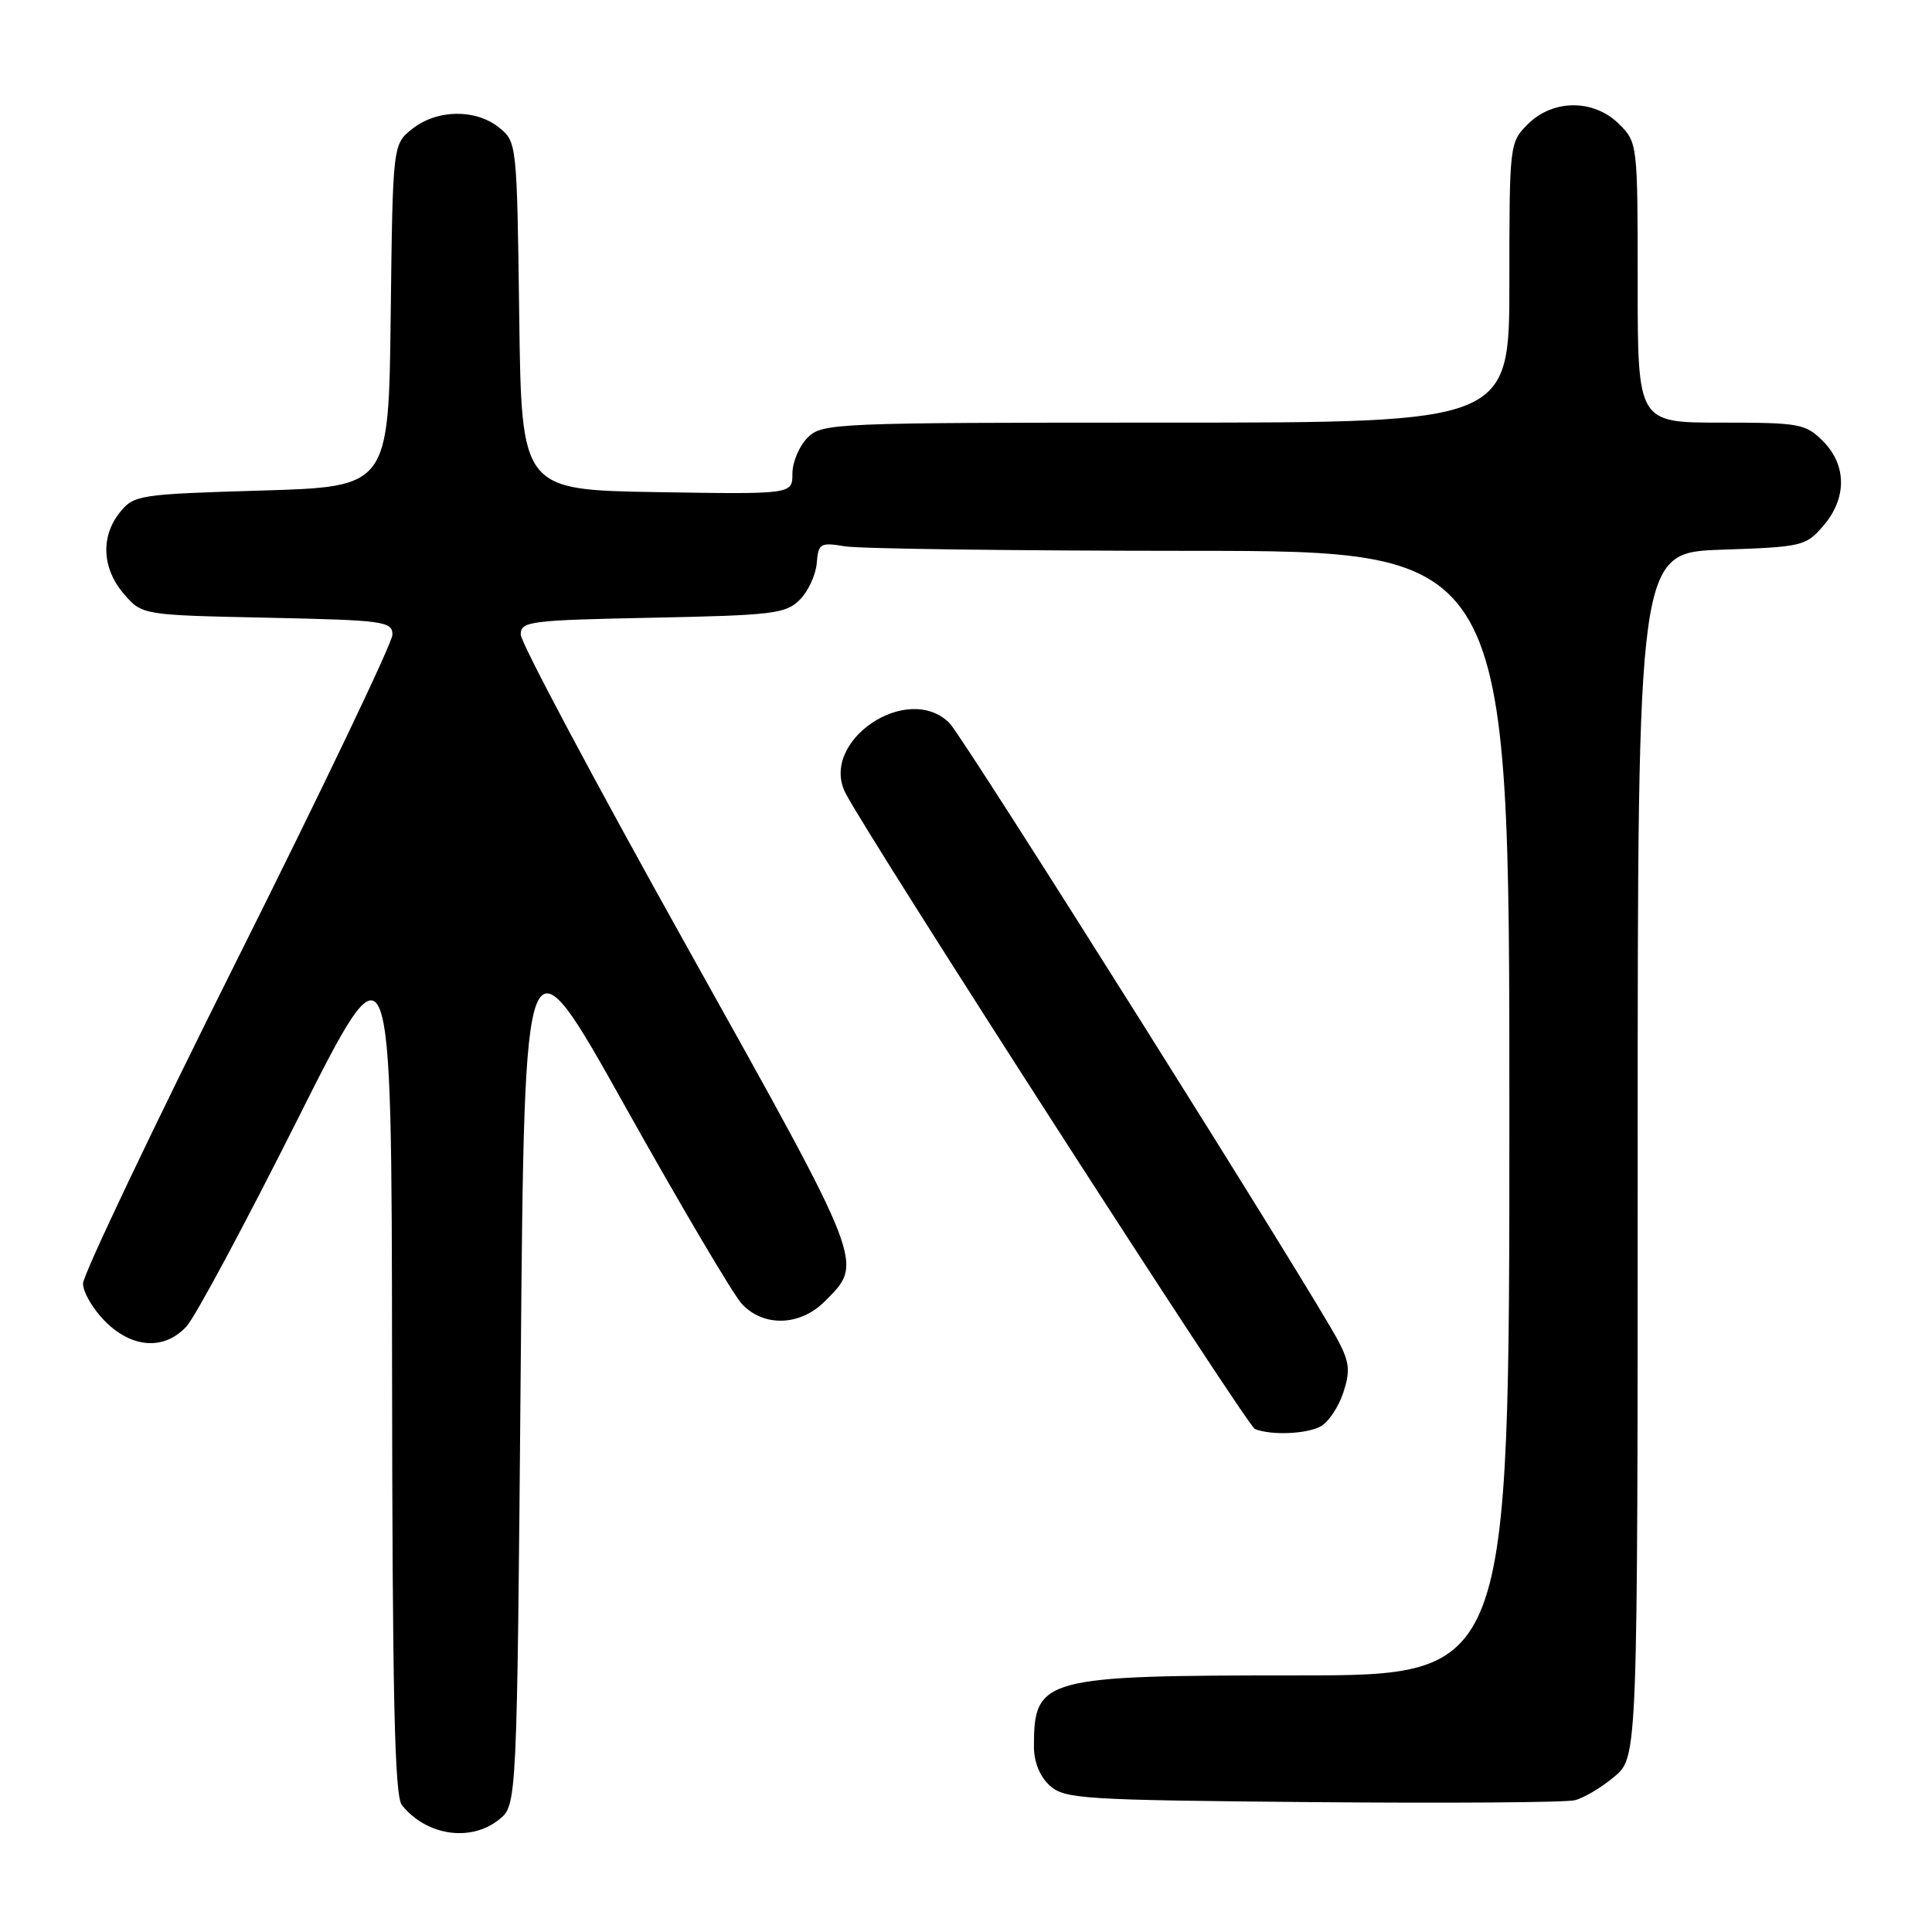 <?xml version="1.0" encoding="UTF-8" standalone="no"?>
<!DOCTYPE svg PUBLIC "-//W3C//DTD SVG 1.1//EN" "http://www.w3.org/Graphics/SVG/1.1/DTD/svg11.dtd" >
<svg xmlns="http://www.w3.org/2000/svg" xmlns:xlink="http://www.w3.org/1999/xlink" version="1.1" viewBox="0 0 256 256">
 <g >
 <path fill="currentColor"
d=" M 66.14 241.09 C 68.50 239.18 68.50 239.18 69.00 180.97 C 69.50 122.76 69.50 122.76 82.85 146.63 C 90.20 159.76 97.14 171.51 98.28 172.75 C 101.14 175.86 105.99 175.73 109.26 172.46 C 114.48 167.24 114.80 168.05 91.03 125.46 C 78.91 103.75 69.00 85.14 69.00 84.09 C 69.00 82.32 70.11 82.18 86.47 81.85 C 102.41 81.53 104.12 81.32 105.97 79.48 C 107.08 78.37 108.09 76.19 108.22 74.64 C 108.44 71.99 108.67 71.85 111.98 72.39 C 113.91 72.72 134.51 72.98 157.75 72.99 C 200.00 73.00 200.00 73.00 200.00 147.50 C 200.00 222.00 200.00 222.00 171.95 222.00 C 138.16 222.00 137.00 222.31 137.00 231.43 C 137.00 233.47 137.78 235.40 139.10 236.60 C 141.07 238.37 143.38 238.52 173.85 238.79 C 191.81 238.95 207.48 238.84 208.67 238.54 C 209.87 238.24 212.23 236.84 213.92 235.41 C 217.00 232.82 217.00 232.82 217.00 153.02 C 217.00 73.22 217.00 73.22 228.10 72.84 C 238.80 72.48 239.29 72.36 241.60 69.67 C 244.74 66.03 244.72 61.63 241.55 58.45 C 239.24 56.14 238.44 56.00 228.05 56.00 C 217.00 56.00 217.00 56.00 217.00 37.45 C 217.00 19.10 216.98 18.88 214.55 16.45 C 211.21 13.12 205.79 13.12 202.45 16.45 C 200.02 18.88 200.00 19.10 200.00 37.45 C 200.00 56.00 200.00 56.00 154.50 56.00 C 110.33 56.00 108.94 56.06 107.00 58.00 C 105.90 59.10 105.00 61.24 105.00 62.75 C 105.00 65.50 105.00 65.50 87.05 65.21 C 69.10 64.91 69.10 64.91 68.80 41.87 C 68.50 19.02 68.48 18.80 66.14 16.91 C 63.05 14.41 57.93 14.48 54.65 17.06 C 52.04 19.12 52.04 19.12 51.77 41.81 C 51.50 64.50 51.50 64.50 34.66 65.00 C 18.46 65.48 17.75 65.59 15.91 67.86 C 13.31 71.07 13.51 75.32 16.41 78.69 C 18.83 81.50 18.83 81.50 35.41 81.85 C 50.92 82.18 52.00 82.33 52.00 84.11 C 52.00 85.15 42.77 104.46 31.50 127.00 C 20.23 149.54 11.00 168.93 11.00 170.07 C 11.00 171.22 12.32 173.47 13.92 175.08 C 17.52 178.68 21.78 178.94 24.72 175.75 C 25.86 174.51 32.44 162.25 39.34 148.50 C 51.89 123.50 51.89 123.50 51.95 180.56 C 51.99 224.64 52.28 237.97 53.25 239.18 C 56.50 243.25 62.39 244.12 66.14 241.09 Z  M 174.99 189.01 C 176.01 188.46 177.35 186.46 177.98 184.57 C 178.92 181.72 178.82 180.55 177.40 177.81 C 174.26 171.72 127.66 97.66 125.82 95.82 C 120.25 90.25 108.44 98.28 112.07 105.16 C 115.58 111.81 165.23 188.92 166.28 189.35 C 168.42 190.21 173.07 190.03 174.99 189.01 Z "/>
</g>
</svg>